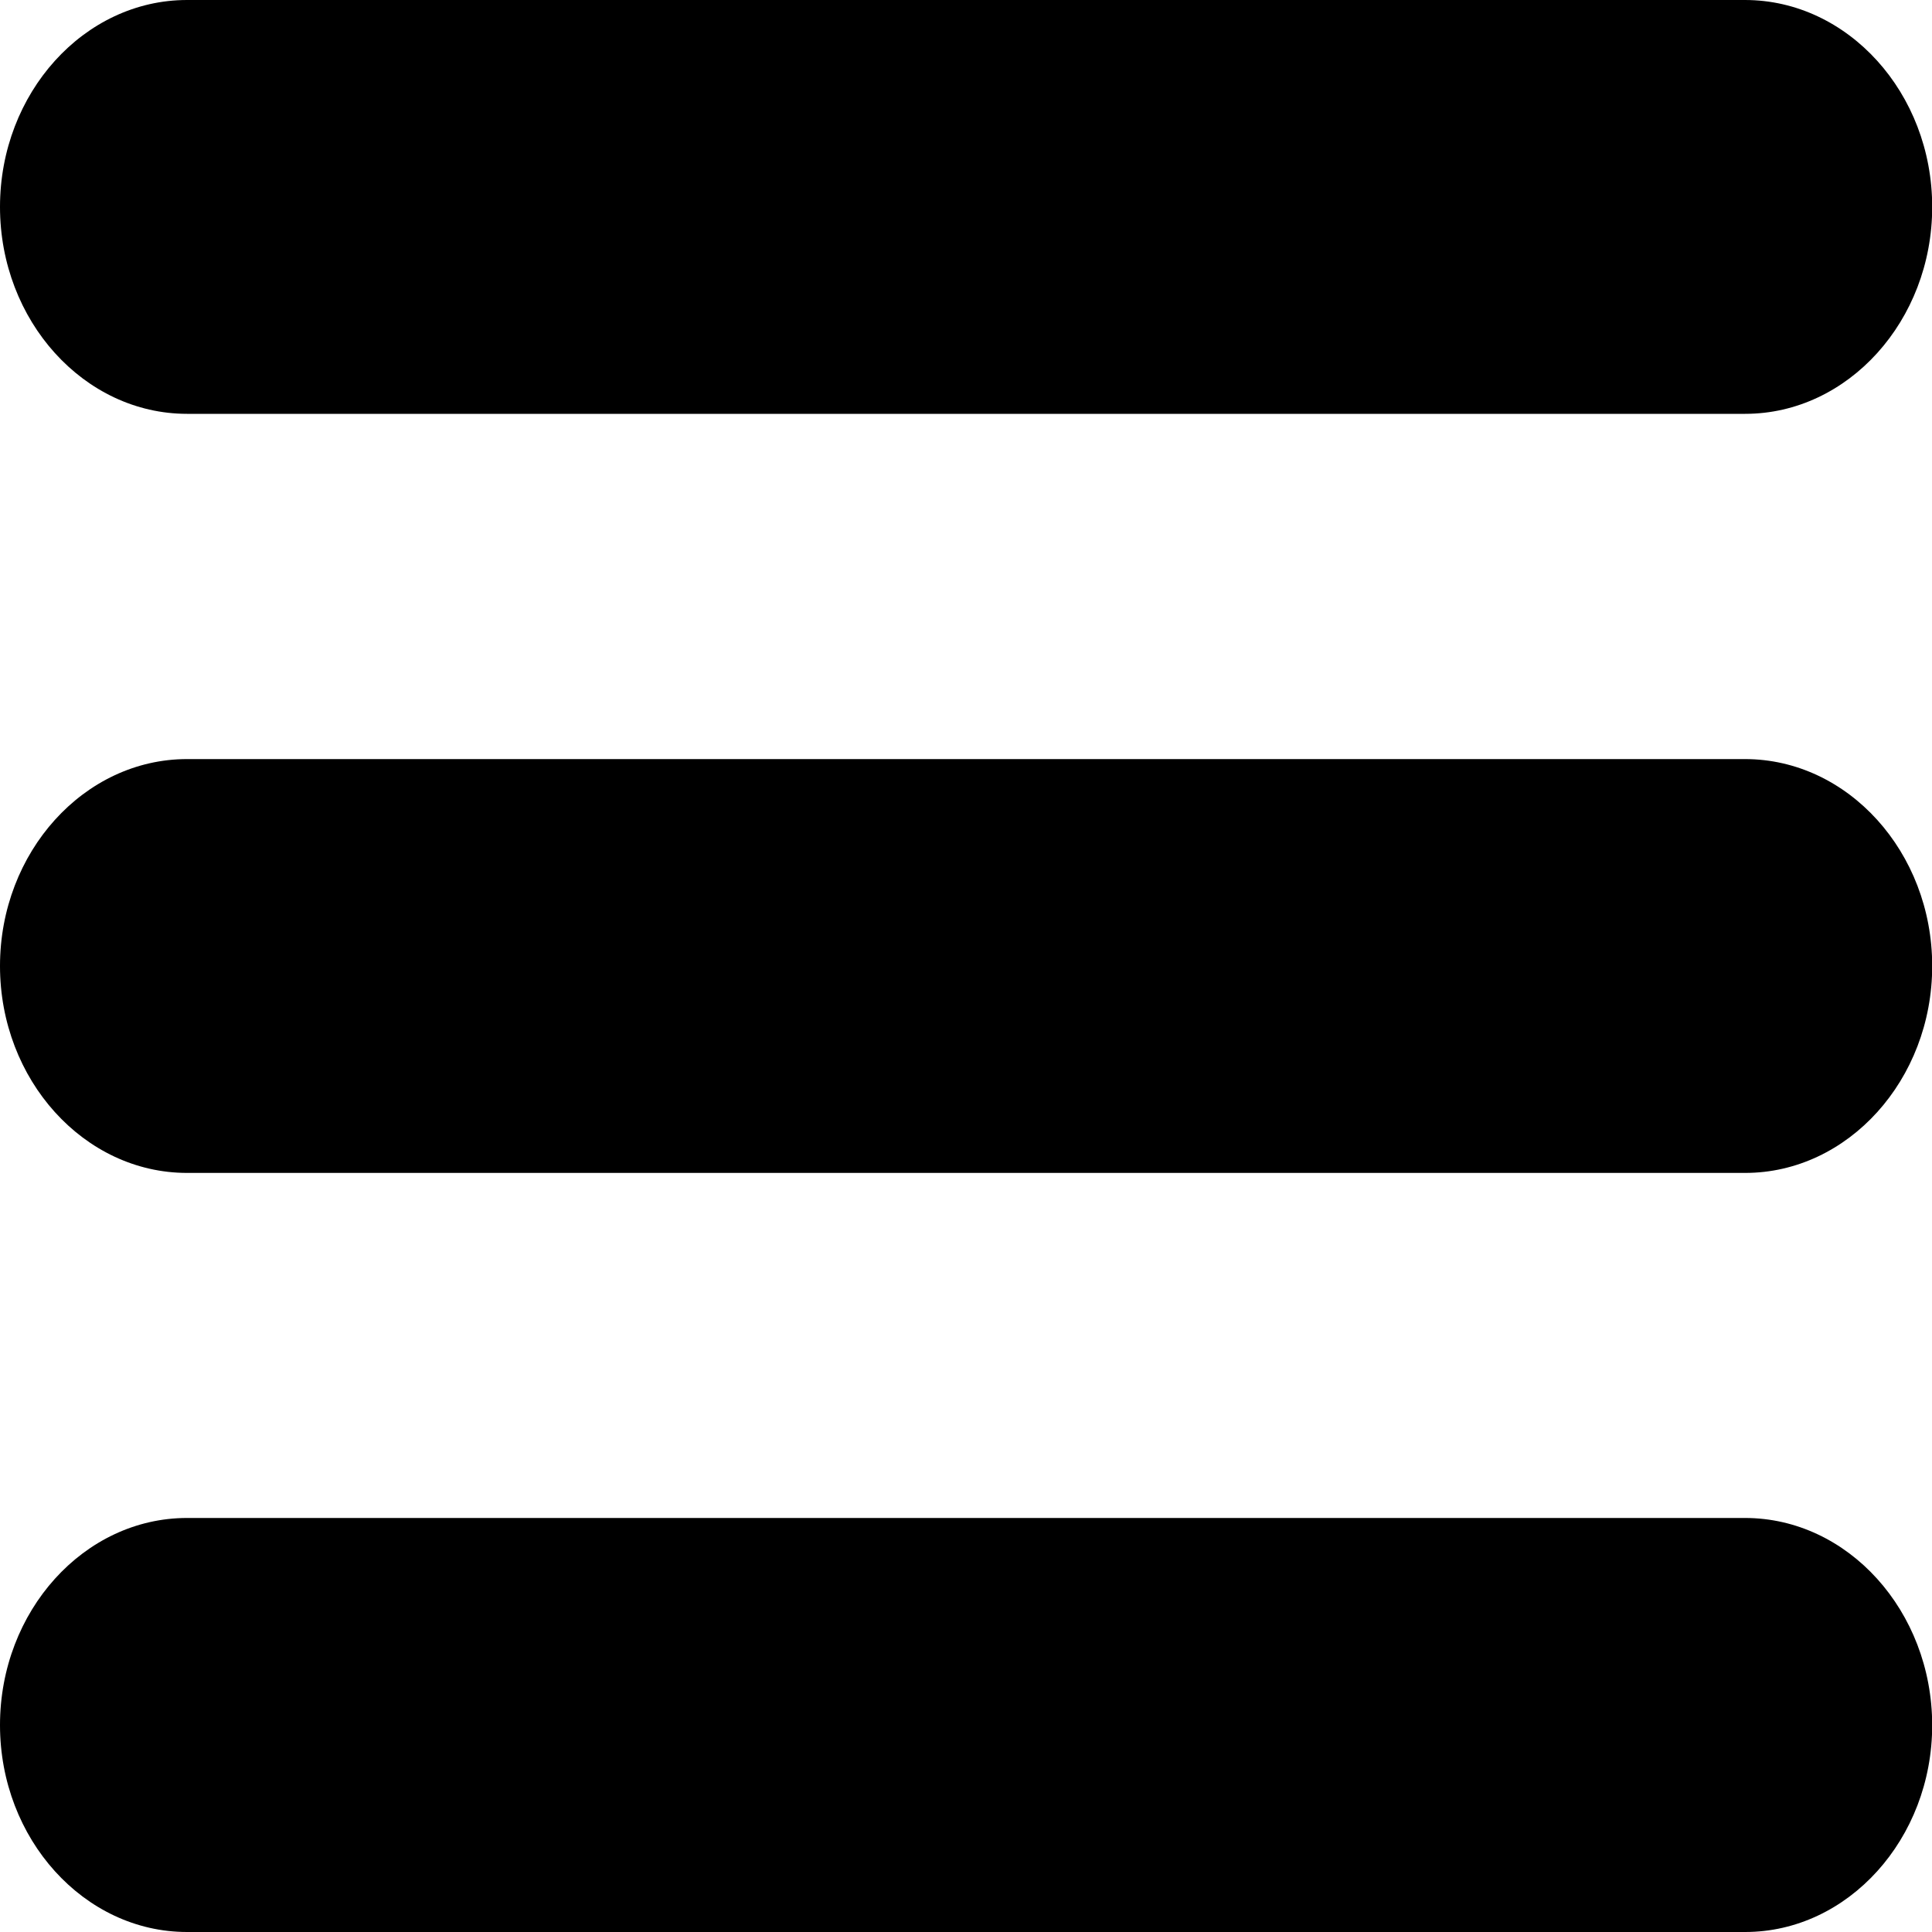 <?xml version="1.0" encoding="utf-8"?>
<!-- Generator: Adobe Illustrator 22.0.0, SVG Export Plug-In . SVG Version: 6.00 Build 0)  -->
<svg version="1.1" id="Capa_1" xmlns="http://www.w3.org/2000/svg" xmlns:xlink="http://www.w3.org/1999/xlink" x="0px" y="0px"
	 viewBox="0 0 1000 1000" style="enable-background:new 0 0 1000 1000;" xml:space="preserve">
<g>
	<path d="M903.2,0H96.8C43.5,0,0,48.2,0,107.1s43.5,107.1,96.8,107.1h806.5c53.2,0,96.8-48.2,96.8-107.1S956.5,0,903.2,0z"/>
	<path d="M903.2,392.9H96.8C43.5,392.9,0,441.1,0,500s43.5,107.1,96.8,107.1h806.5c53.2,0,96.8-48.2,96.8-107.1
		S956.5,392.9,903.2,392.9z"/>
	<path d="M903.2,785.7H96.8C43.5,785.7,0,833.9,0,892.9C0,951.8,43.5,1000,96.8,1000h806.5c53.2,0,96.8-48.2,96.8-107.1
		C1000,833.9,956.5,785.7,903.2,785.7z"/>
</g>
</svg>
